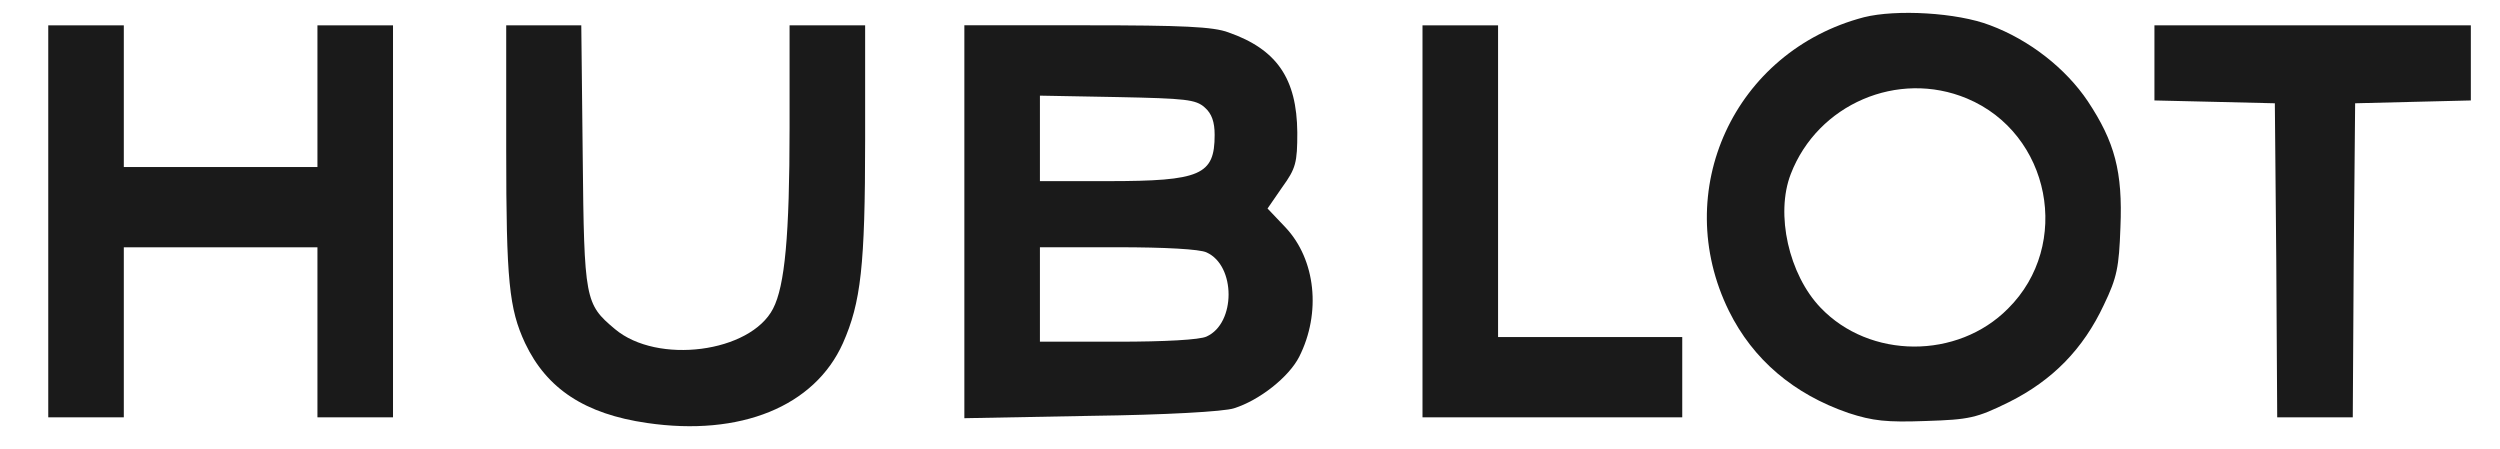 <svg width="128" height="23" viewBox="0 0 128 23" fill="none" xmlns="http://www.w3.org/2000/svg">
<g clip-path="url(#clip0_8813_594)">
<path d="M95.436 0.882C88.787 2.623 85.498 9.78 88.521 15.921C89.754 18.412 91.833 20.177 94.638 21.144C95.895 21.555 96.597 21.628 98.604 21.555C100.828 21.483 101.191 21.41 102.859 20.588C105.084 19.476 106.655 17.88 107.719 15.607C108.396 14.205 108.493 13.673 108.566 11.642C108.687 8.788 108.275 7.265 106.897 5.186C105.761 3.493 103.899 2.042 101.892 1.293C100.199 0.64 97.08 0.471 95.436 0.882ZM100.707 5.041C104.987 6.83 106.099 12.536 102.811 15.8C100.224 18.412 95.726 18.388 93.212 15.752C91.591 14.06 90.89 10.965 91.688 8.909C93.066 5.331 97.177 3.566 100.707 5.041Z" fill="#1A1A1A"/>
<path d="M2.471 11.333V21.367H4.405H6.339V17.015V12.662H11.296H16.253V17.015V21.367H18.188H20.122V11.333V1.298H18.188H16.253V4.925V8.552H11.296H6.339V4.925V1.298H4.405H2.471V11.333Z" fill="#1A1A1A"/>
<path d="M25.918 7.68C25.918 14.378 26.063 15.805 26.885 17.57C27.997 19.915 29.956 21.197 33.123 21.656C37.911 22.357 41.707 20.81 43.158 17.57C44.077 15.49 44.295 13.628 44.295 7.148V1.297H42.36H40.426V6.544C40.426 12.057 40.184 14.644 39.58 15.805C38.419 18.053 33.656 18.682 31.479 16.844C29.956 15.563 29.908 15.369 29.835 7.995L29.762 1.297H27.828H25.918V7.68Z" fill="#1A1A1A"/>
<path d="M49.375 11.353V21.412L55.855 21.291C59.651 21.243 62.674 21.074 63.182 20.904C64.487 20.493 65.987 19.308 66.518 18.269C67.655 16.02 67.365 13.288 65.817 11.643L64.898 10.676L65.648 9.588C66.349 8.621 66.422 8.331 66.422 6.783C66.397 4.027 65.382 2.528 62.892 1.657C62.118 1.367 60.546 1.295 55.638 1.295H49.375V11.353ZM61.682 5.502C62.045 5.816 62.19 6.251 62.19 6.904C62.19 8.96 61.489 9.274 56.726 9.274H53.244V7.074V4.897L57.209 4.97C60.715 5.042 61.223 5.091 61.682 5.502ZM61.779 12.925C63.278 13.602 63.278 16.552 61.779 17.229C61.441 17.398 59.627 17.495 57.233 17.495H53.244V15.077V12.659H57.233C59.627 12.659 61.441 12.756 61.779 12.925Z" fill="#1A1A1A"/>
<path d="M72.832 11.333V21.367H79.481H86.131V19.312V17.257H81.416H76.701V9.277V1.298H74.766H72.832V11.333Z" fill="#1A1A1A"/>
<path d="M110.307 3.232V5.143L113.402 5.215L116.472 5.288L116.545 13.315L116.593 21.367H118.528H120.462L120.51 13.315L120.583 5.288L123.557 5.215L126.507 5.143V3.232V1.298H118.407H110.307V3.232Z" fill="#1A1A1A"/>
</g>
<defs>
<clipPath id="clip0_8813_594">
<rect width="127.357" height="22.043" fill="white" transform="translate(0.205 0.182)"/>
</clipPath>
</defs>
</svg>
